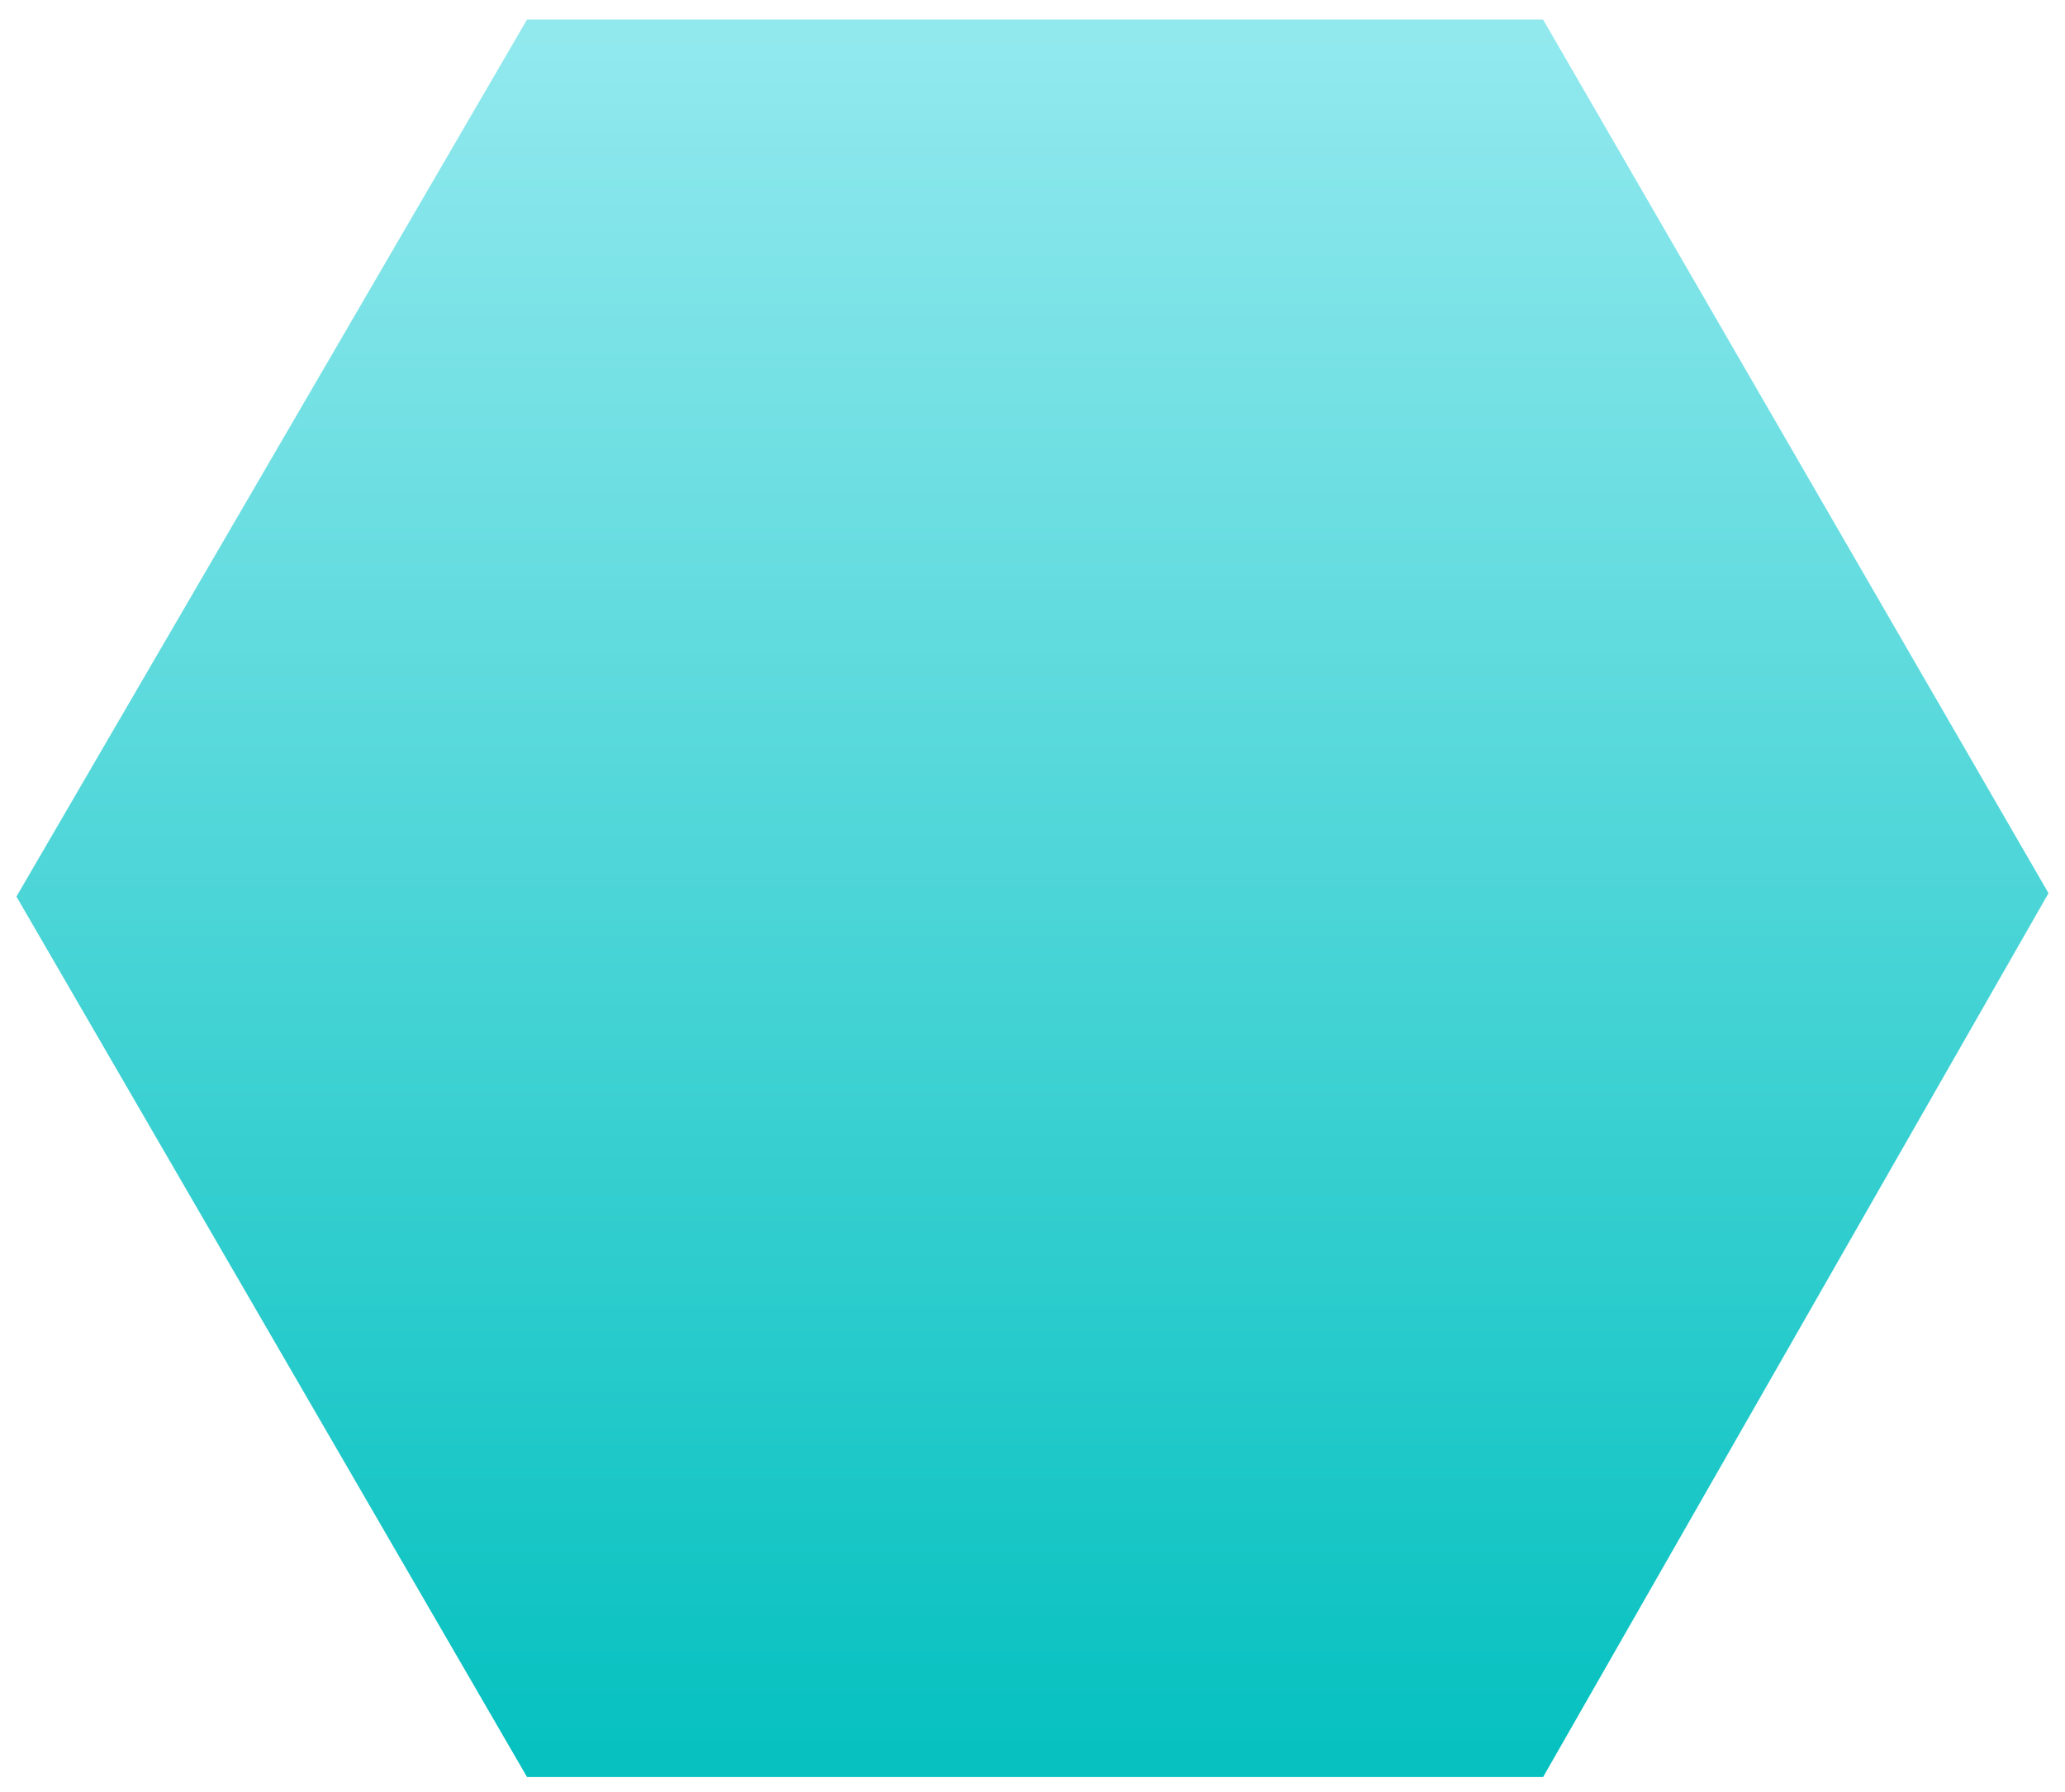 <svg width="53" height="46" viewBox="0 0 53 46" fill="none" xmlns="http://www.w3.org/2000/svg">
<path d="M39.315 1H13.815L1 23.017L13.815 45.12H39.315L52 22.931L39.315 1Z" fill="url(#paint0_linear)" stroke="url(#paint1_linear)"/>
<defs>
<linearGradient id="paint0_linear" x1="26.5" y1="1" x2="26.5" y2="45.12" gradientUnits="userSpaceOnUse">
<stop stop-color="#91E9EE"/>
<stop offset="1" stop-color="#06C1C0"/>
</linearGradient>
<linearGradient id="paint1_linear" x1="26.5" y1="1" x2="26.5" y2="45.12" gradientUnits="userSpaceOnUse">
<stop stop-color="#91E9EE"/>
<stop offset="1" stop-color="#06C1C0"/>
</linearGradient>
</defs>
</svg>
